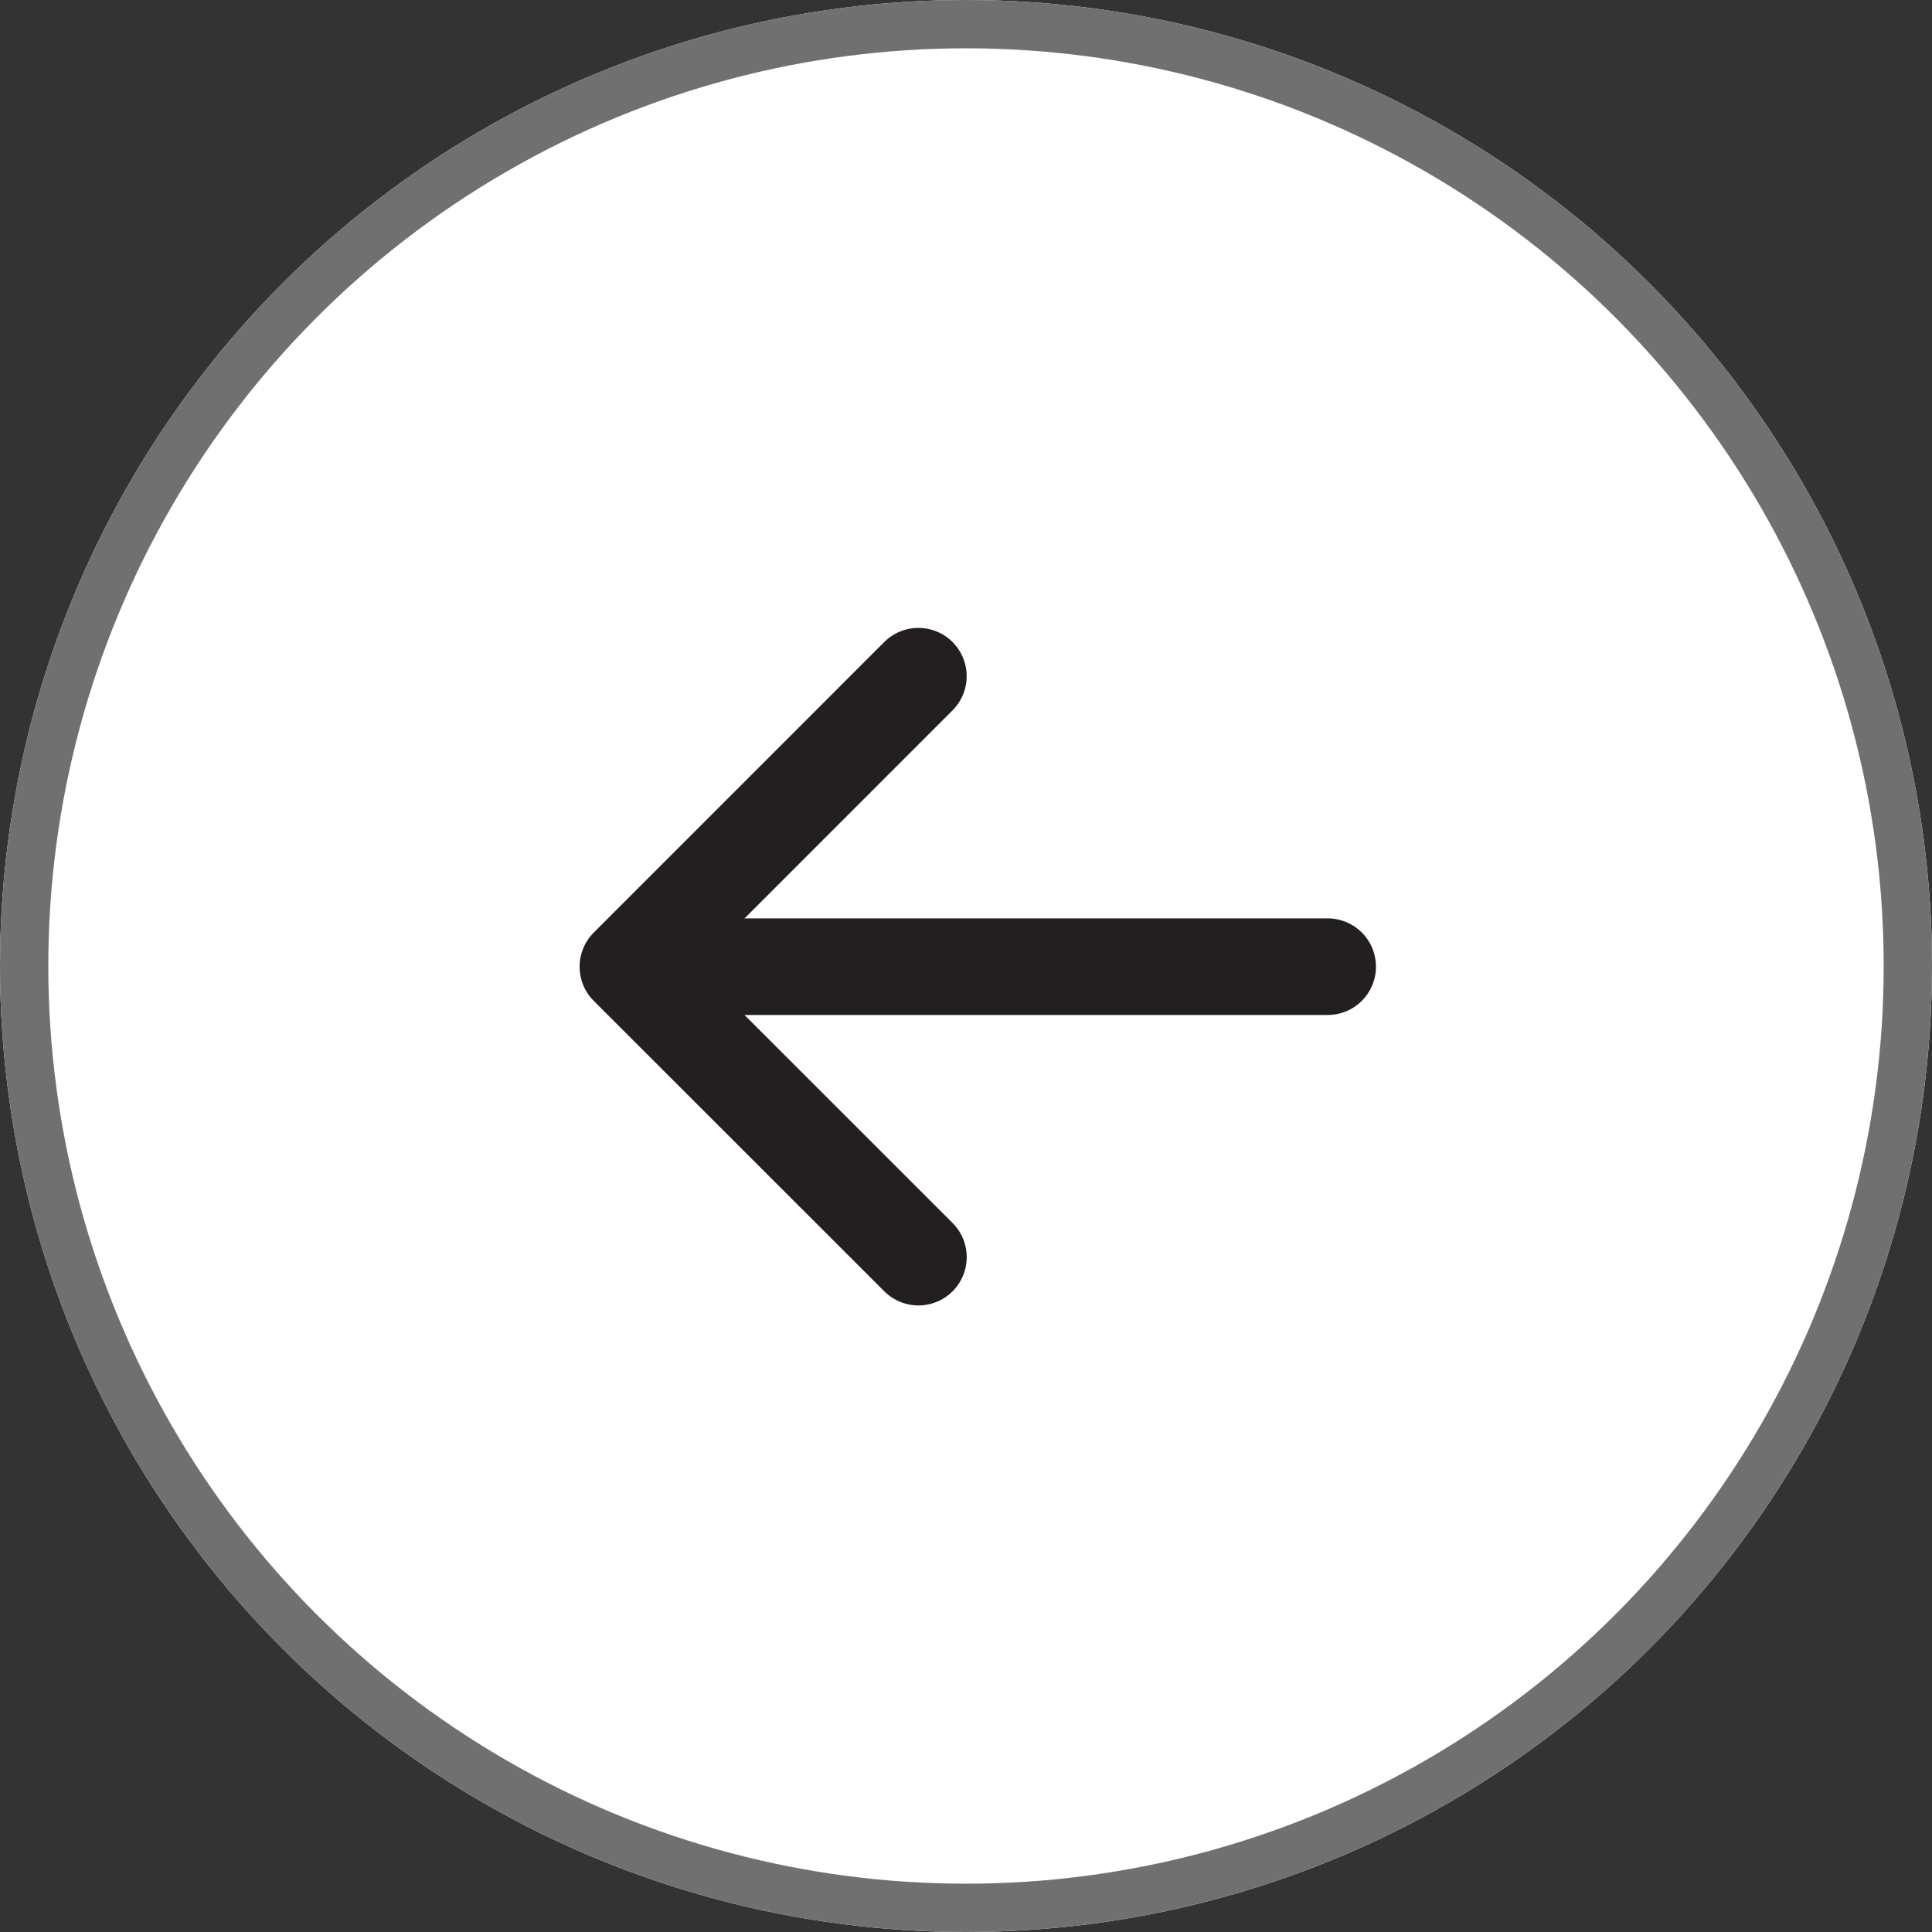 <svg xmlns="http://www.w3.org/2000/svg" width="40" height="40" viewBox="0 0 40 40"><rect x="0" y="0" width="40" height="40" fill="#333333" stroke="none"/><defs><style>.a{fill:#fff;stroke:#707070;}.b,.d{fill:none;}.b{stroke:#231f20;stroke-linecap:round;stroke-linejoin:round;stroke-width:2px;}.c{stroke:none;}</style></defs><g transform="translate(-398 -1394)"><g class="a" transform="translate(398 1394)"><circle class="c" cx="20" cy="20" r="20"/><circle class="d" cx="20" cy="20" r="19.5"/></g><g transform="translate(408.876 1405.876)"><path class="b" d="M6.514.5.5,6.515l6.015,6.013" transform="translate(1.624 1.624)"/><line class="b" x2="13.653" transform="translate(2.959 8.138)"/></g></g></svg>
